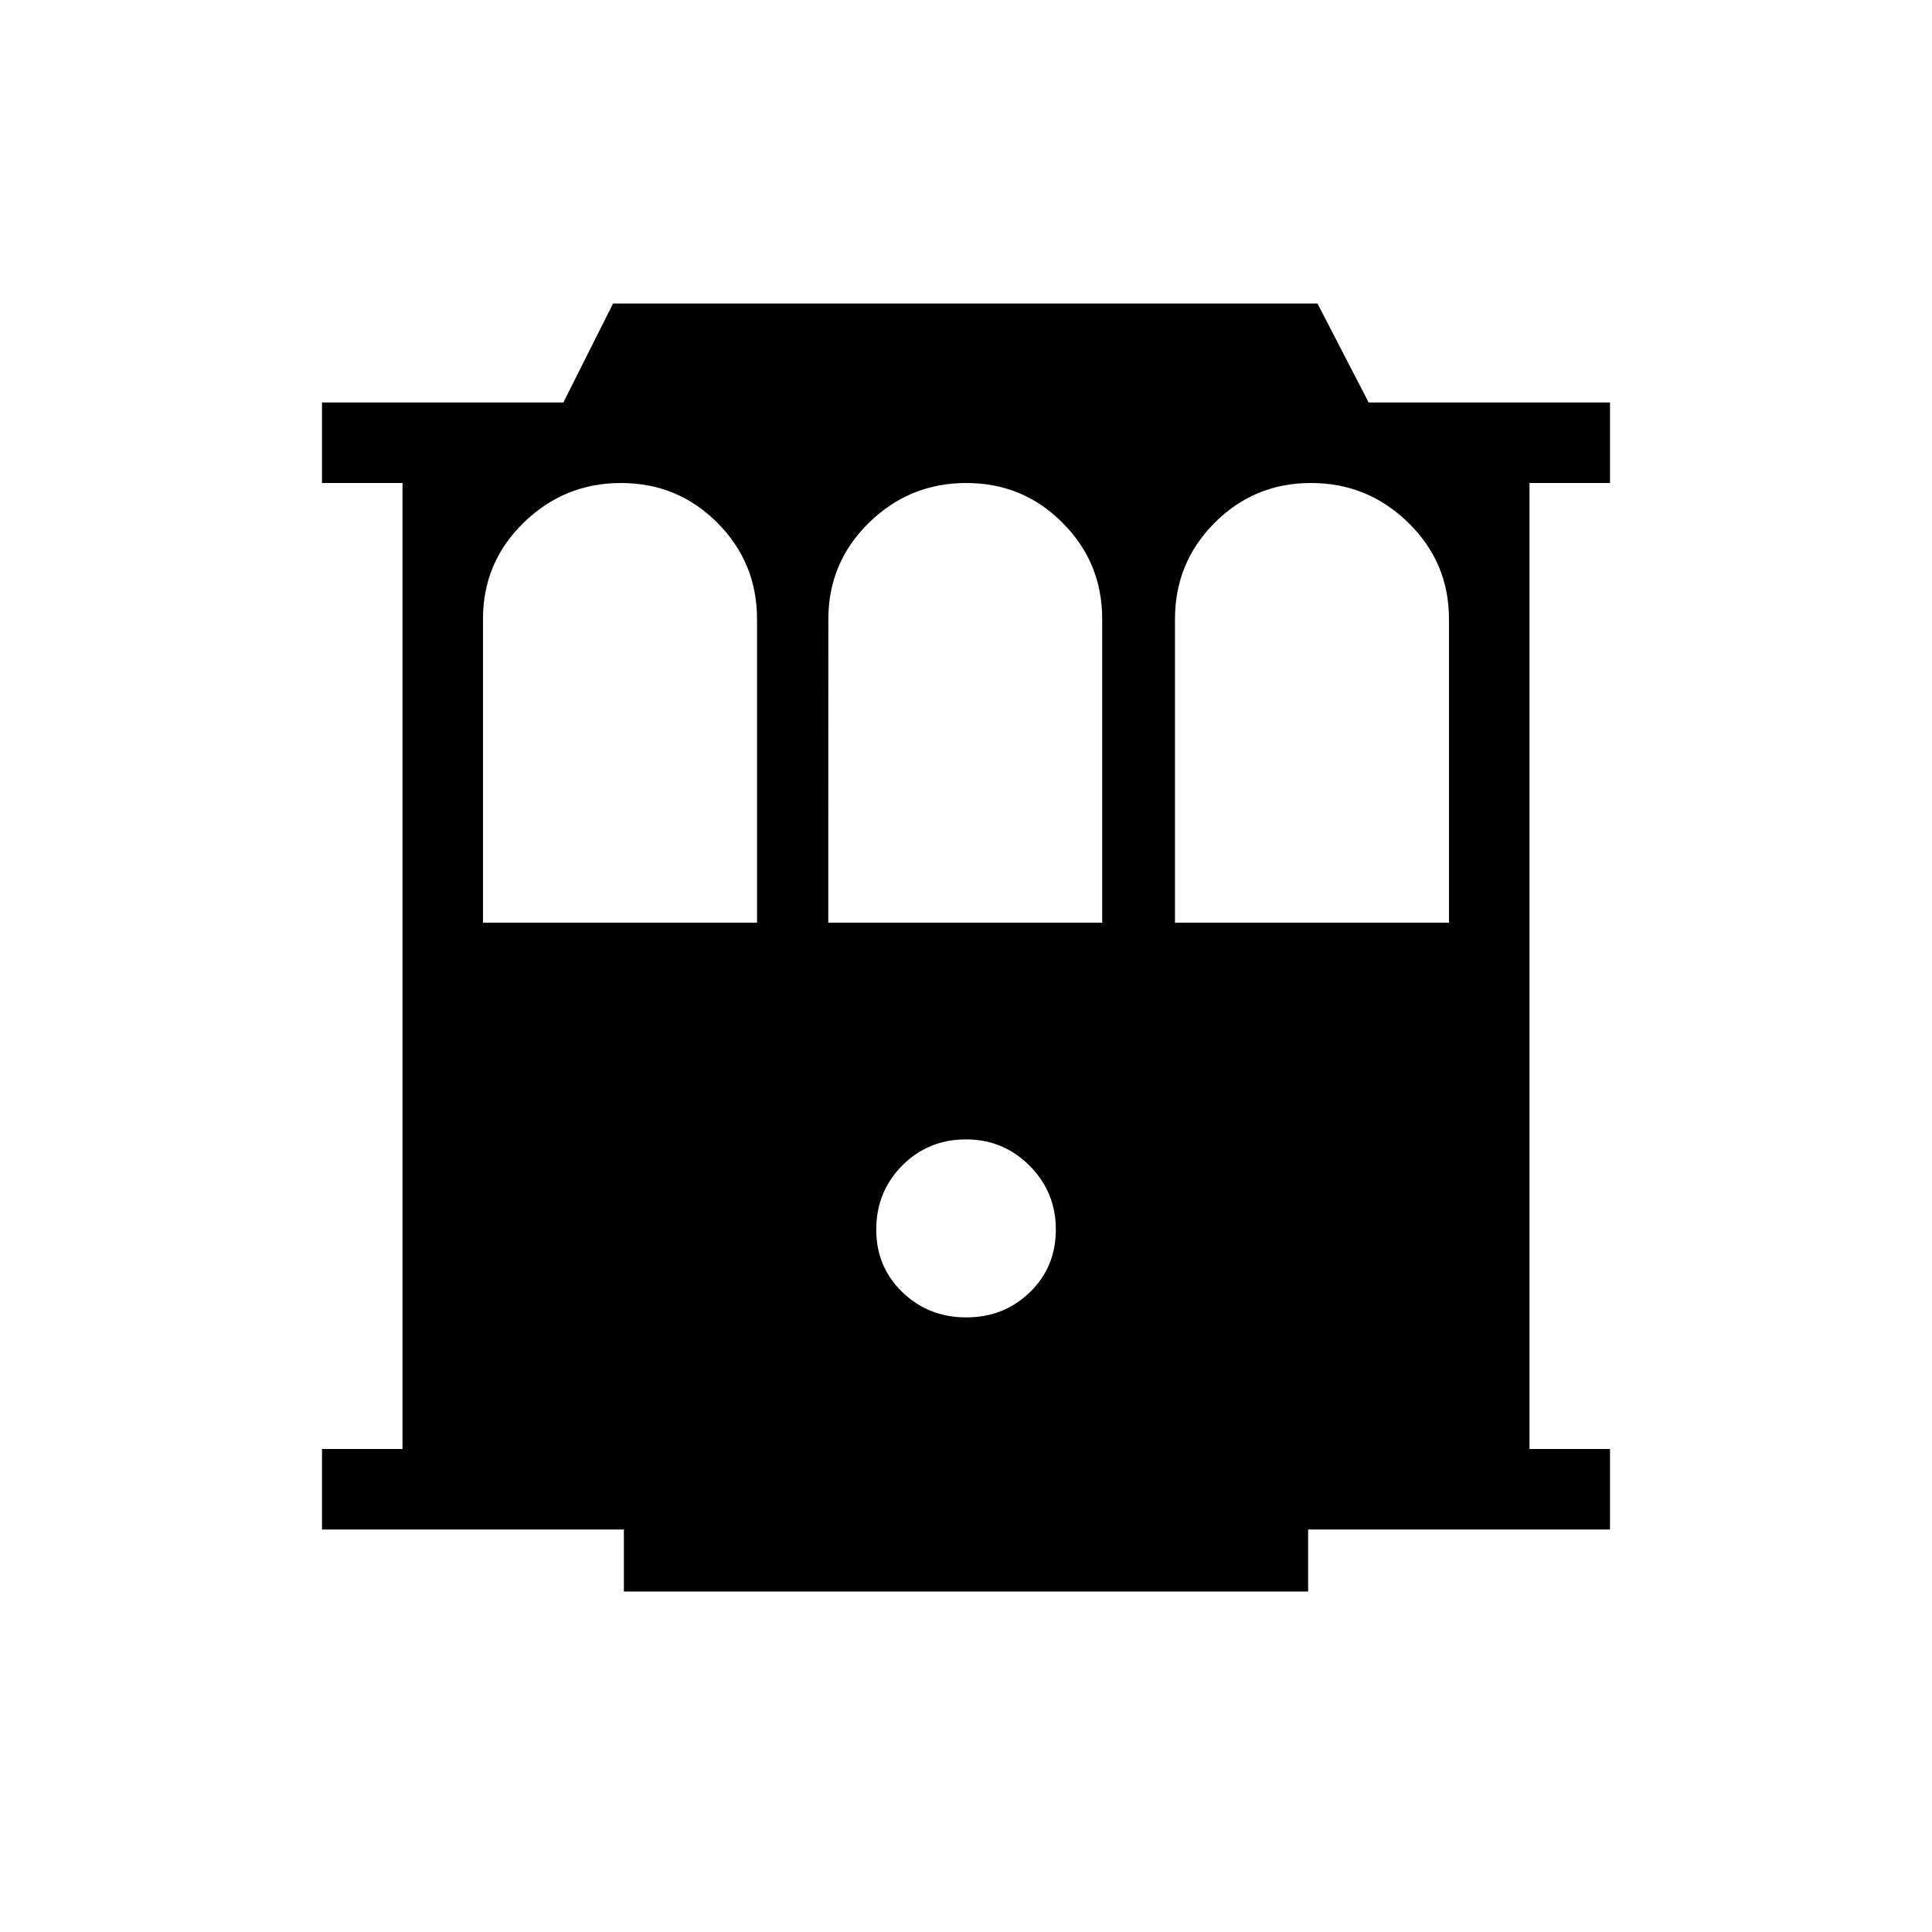 <svg xmlns="http://www.w3.org/2000/svg" width="3em" height="3em" viewBox="0 0 24 24"><path fill="currentColor" d="M7.75 19.77V19H4v-1h1V6H4V5h2.998l.618-1.23h8.75L17.002 5H20v1h-1v12h1v1h-3.75v.77zm4.255-3.405q.466 0 .788-.312q.323-.313.323-.78q0-.466-.327-.793t-.793-.326t-.79.326q-.321.327-.321.794q0 .466.326.779t.793.312M6 11.462h3.404v-3.77q0-.705-.493-1.198Q8.418 6 7.714 6t-1.21.494T6 7.692zm4.289 0h3.403v-3.77q0-.705-.493-1.198Q12.708 6 12.003 6t-1.209.494t-.504 1.198zm4.307 0H18v-3.77q0-.705-.505-1.198Q16.99 6 16.286 6t-1.197.494t-.493 1.198z"/></svg>